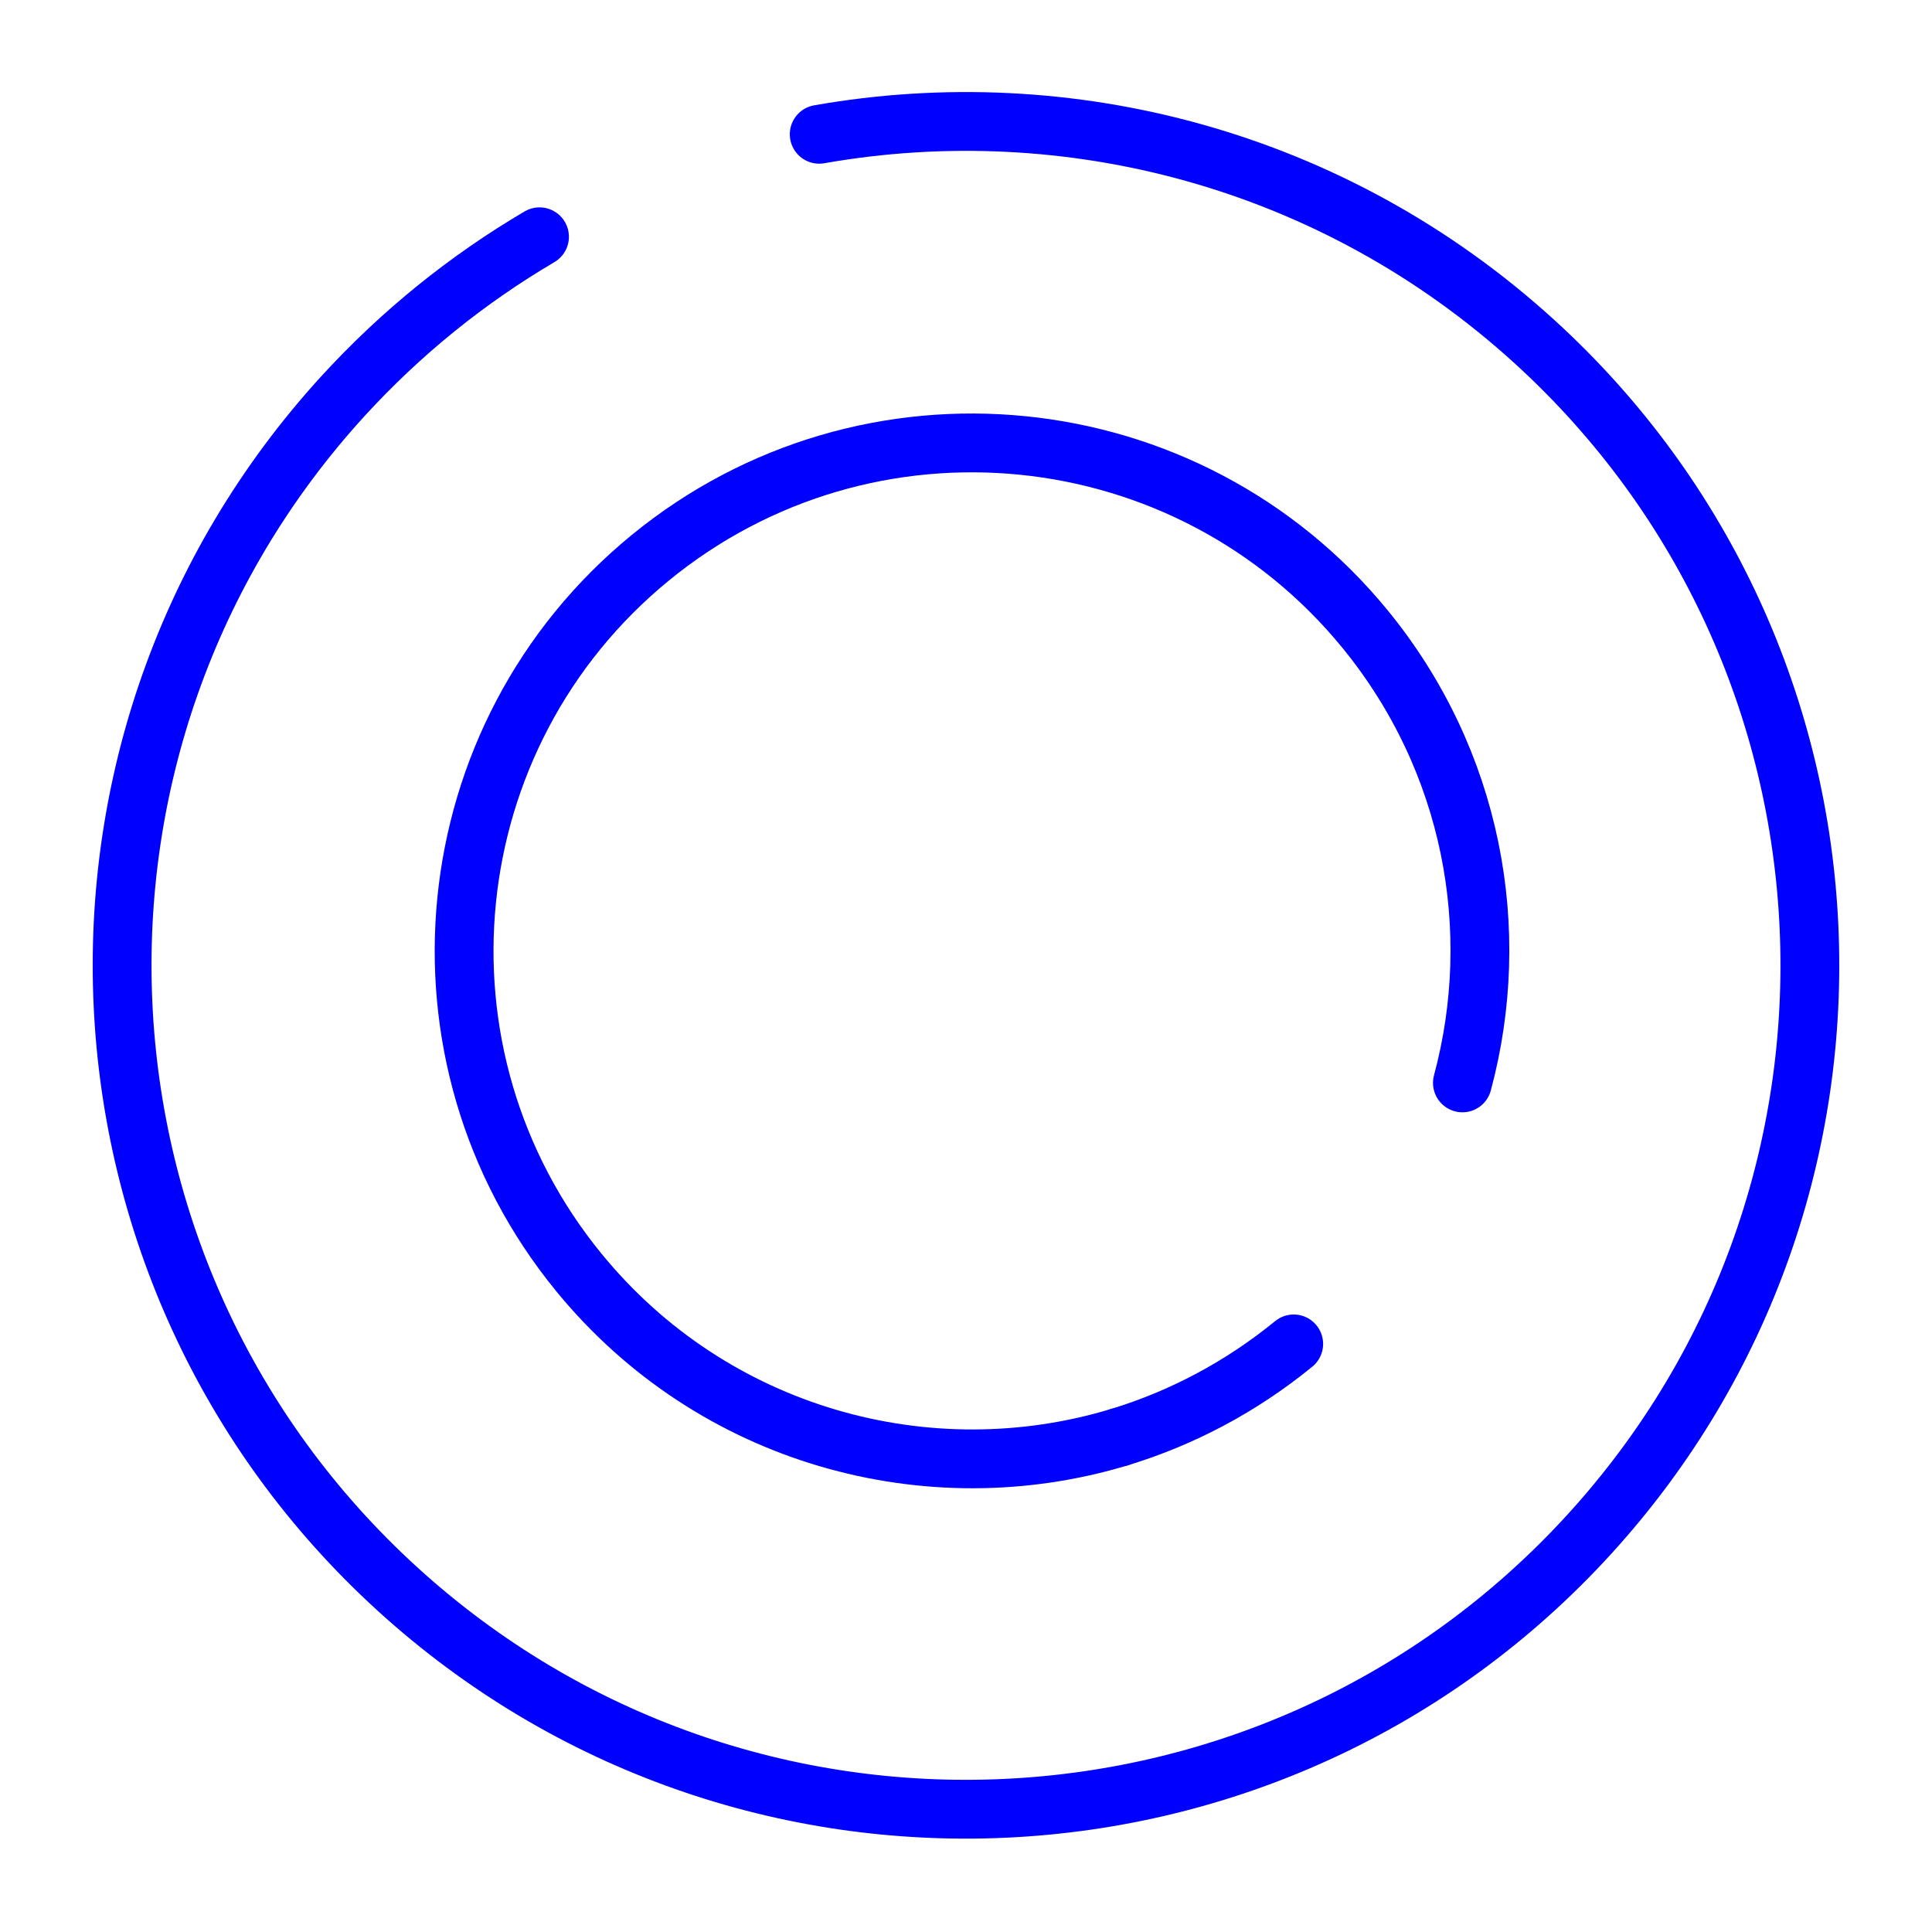 <?xml version="1.0" encoding="utf-8"?>
<!-- Generator: Adobe Illustrator 16.0.0, SVG Export Plug-In . SVG Version: 6.00 Build 0)  -->
<!DOCTYPE svg PUBLIC "-//W3C//DTD SVG 1.1//EN" "http://www.w3.org/Graphics/SVG/1.1/DTD/svg11.dtd">
<svg version="1.1" id="Ebene_1" xmlns="http://www.w3.org/2000/svg" xmlns:xlink="http://www.w3.org/1999/xlink" x="0px" y="0px"
	 width="230px" height="230px" viewBox="305.445 174.64 230 230" enable-background="new 305.445 174.64 230 230"
	 xml:space="preserve">
<path fill="none" stroke="#0000FF" stroke-width="7" stroke-linecap="round" stroke-linejoin="round" stroke-miterlimit="10" d="
	M459.458,334.629c-6.323,5.164-13.362,8.844-20.724,11.092"/>
<path fill="none" stroke="#0000FF" stroke-width="7" stroke-linecap="round" stroke-linejoin="round" stroke-miterlimit="10" d="
	M438.735,345.72c-22.724,6.891-48.388-0.051-64.369-19.588c-21.144-25.836-17.339-63.949,8.497-85.093
	c25.837-21.144,63.949-17.34,85.093,8.497c12.819,15.684,16.476,35.84,11.585,54.02"/>
<path fill="none" stroke="#0000FF" stroke-width="10" stroke-linecap="round" stroke-linejoin="round" stroke-miterlimit="10" d="
	M381.233,390.181"/>
<path fill="none" stroke="#0000FF" stroke-width="7" stroke-linecap="round" stroke-linejoin="round" stroke-miterlimit="10" d="
	M402.969,190.626c29.615-5.212,61.232,2.89,85.167,24.7c41.003,37.371,43.917,100.925,6.546,141.929
	c-37.372,41.002-100.926,43.916-141.929,6.545s-43.918-100.926-6.546-141.929c7.015-7.682,14.944-14.029,23.466-19.044"/>
</svg>
